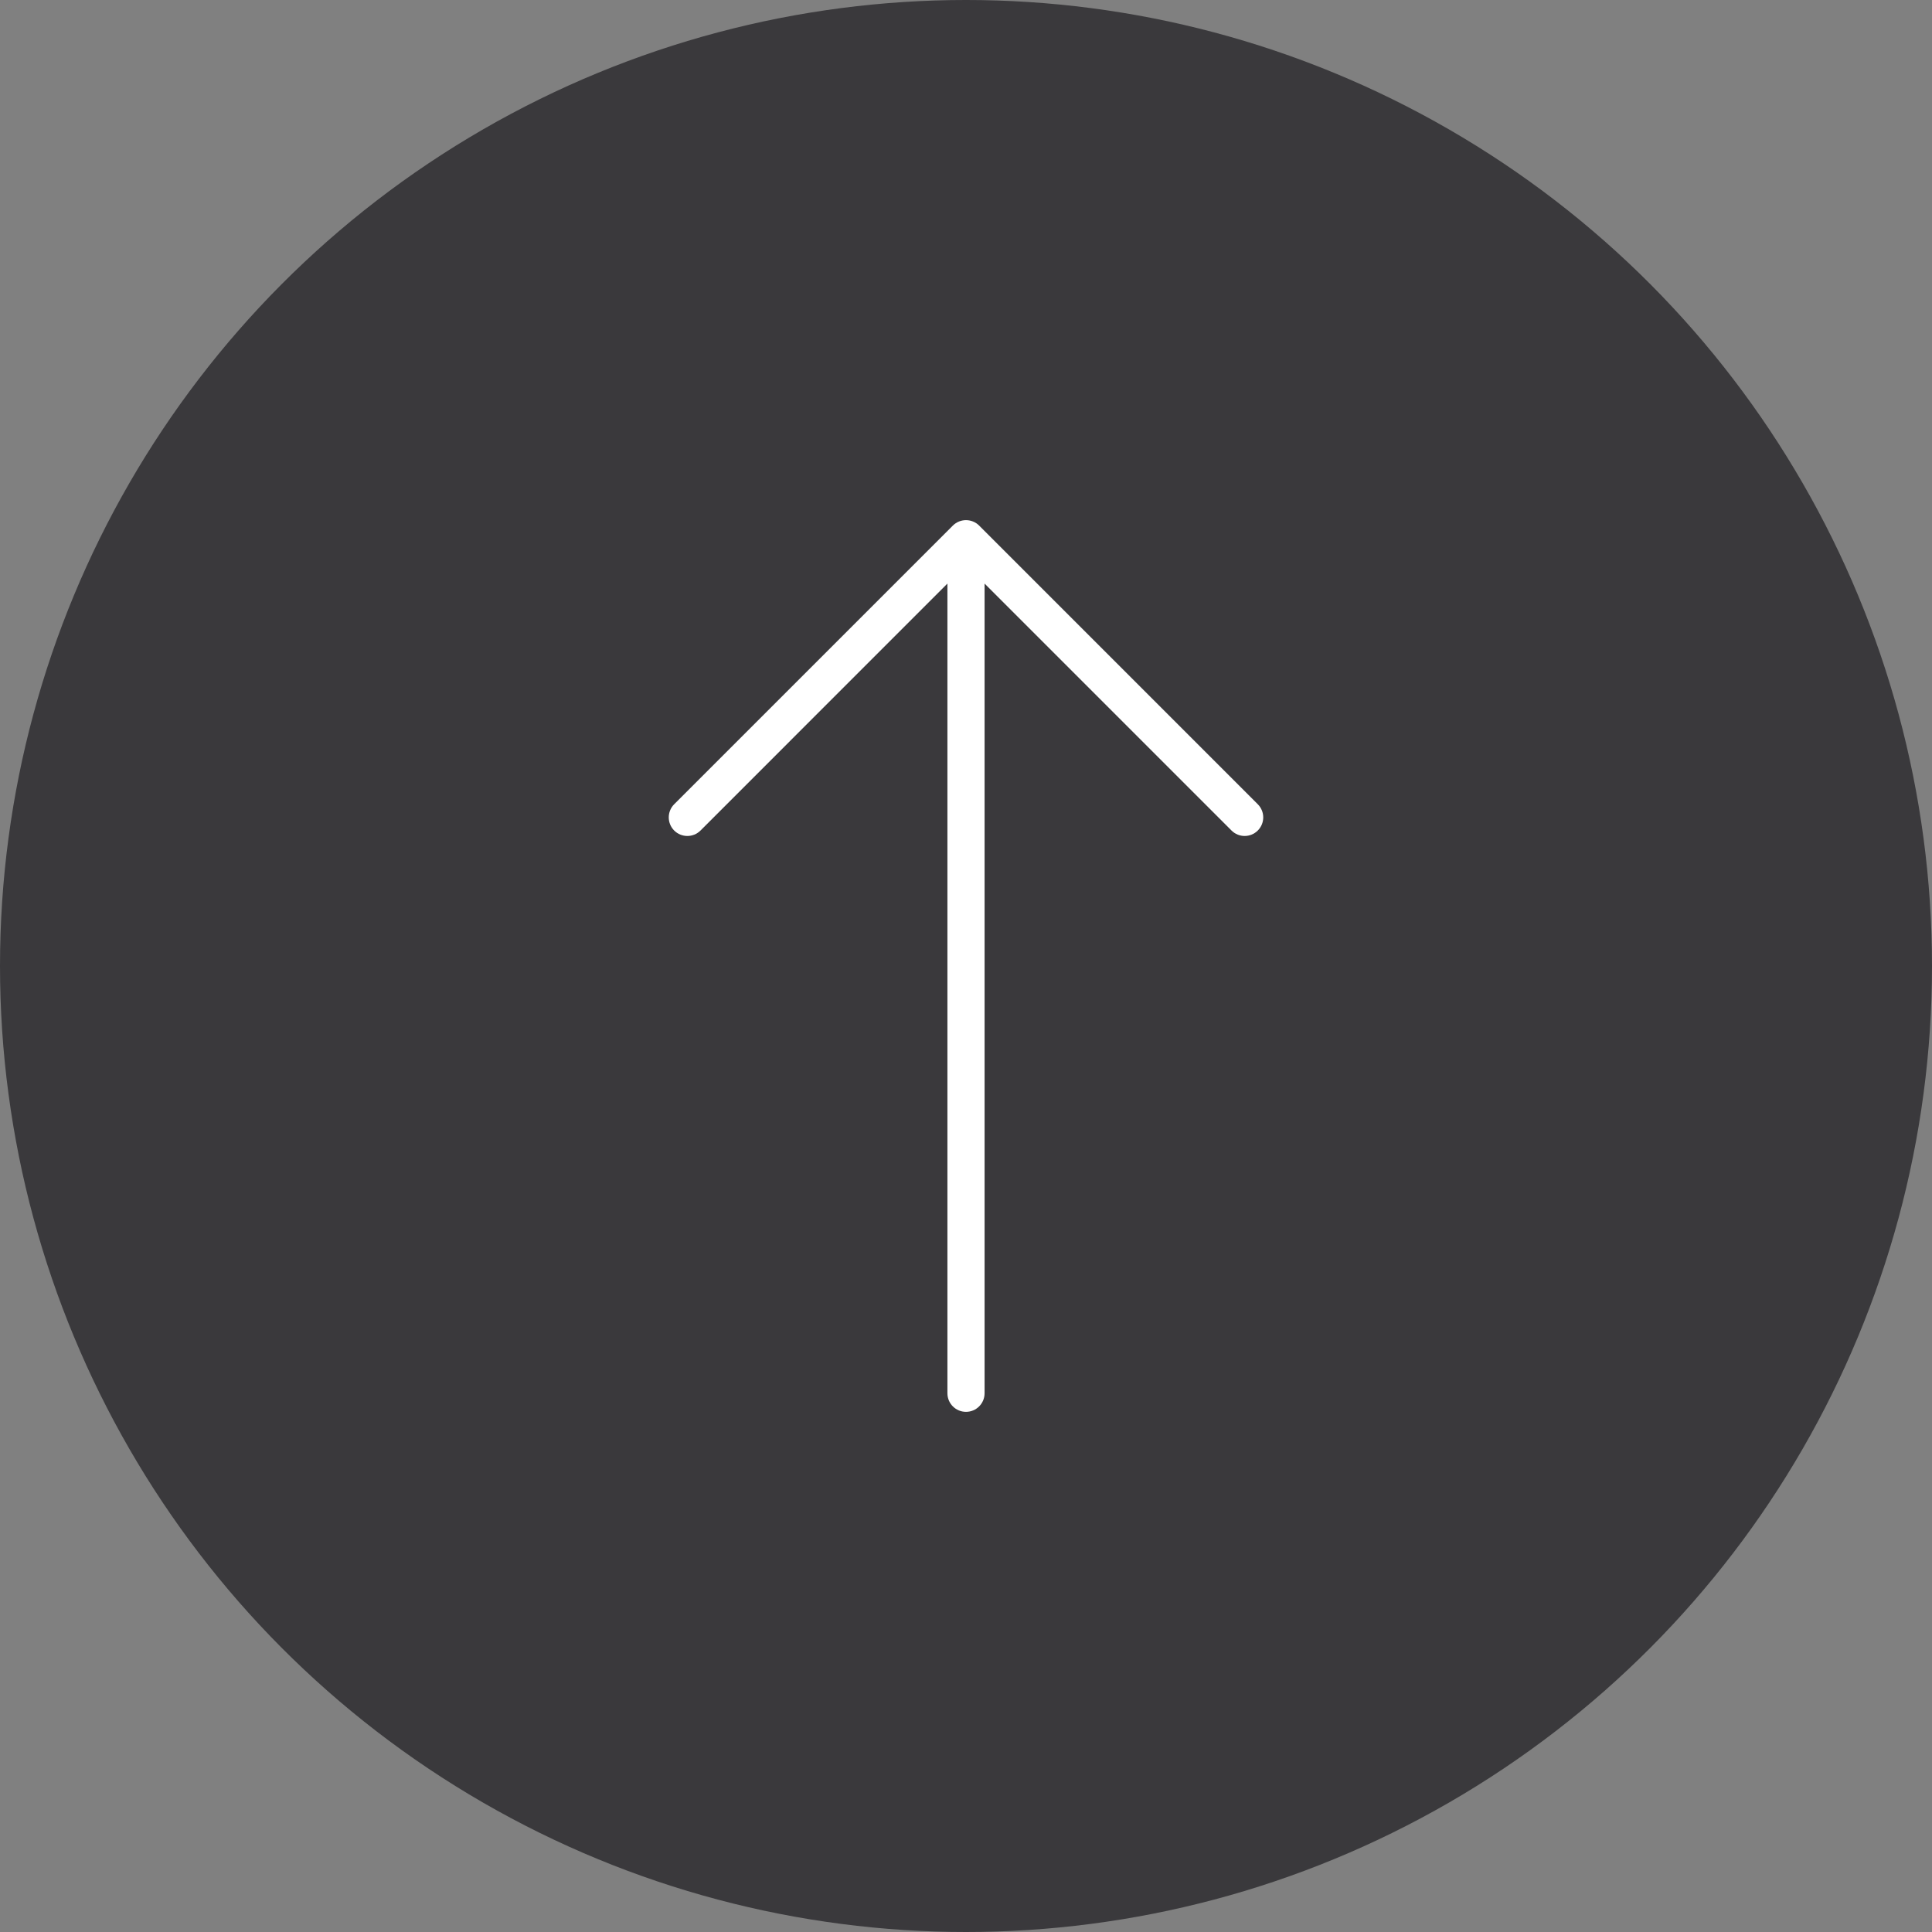 <svg width="52" height="52" viewBox="0 0 52 52" fill="none" xmlns="http://www.w3.org/2000/svg">
<rect x="0" y="0" width="52" height="52" fill="#808080" stroke="none"/>
<circle cx="26" cy="26" r="26" fill="#3A393C"/>
<g clip-path="url(#clip0)">
<path d="M25.646 14.146L18.146 21.646C17.951 21.842 17.951 22.158 18.146 22.354C18.342 22.549 18.658 22.549 18.854 22.354L25.5 15.707L25.5 37.5C25.5 37.776 25.724 38 26 38C26.276 38 26.5 37.776 26.5 37.5L26.5 15.707L33.147 22.354C33.342 22.549 33.658 22.549 33.853 22.354C33.951 22.256 34 22.128 34 22C34 21.872 33.951 21.744 33.853 21.646L26.354 14.146C26.158 13.951 25.842 13.951 25.646 14.146Z" fill="white"/>
</g>
<defs>
<clipPath id="clip0">
<rect width="24" height="24" fill="white" transform="translate(14 38) rotate(-90)"/>
</clipPath>
</defs>
</svg>
